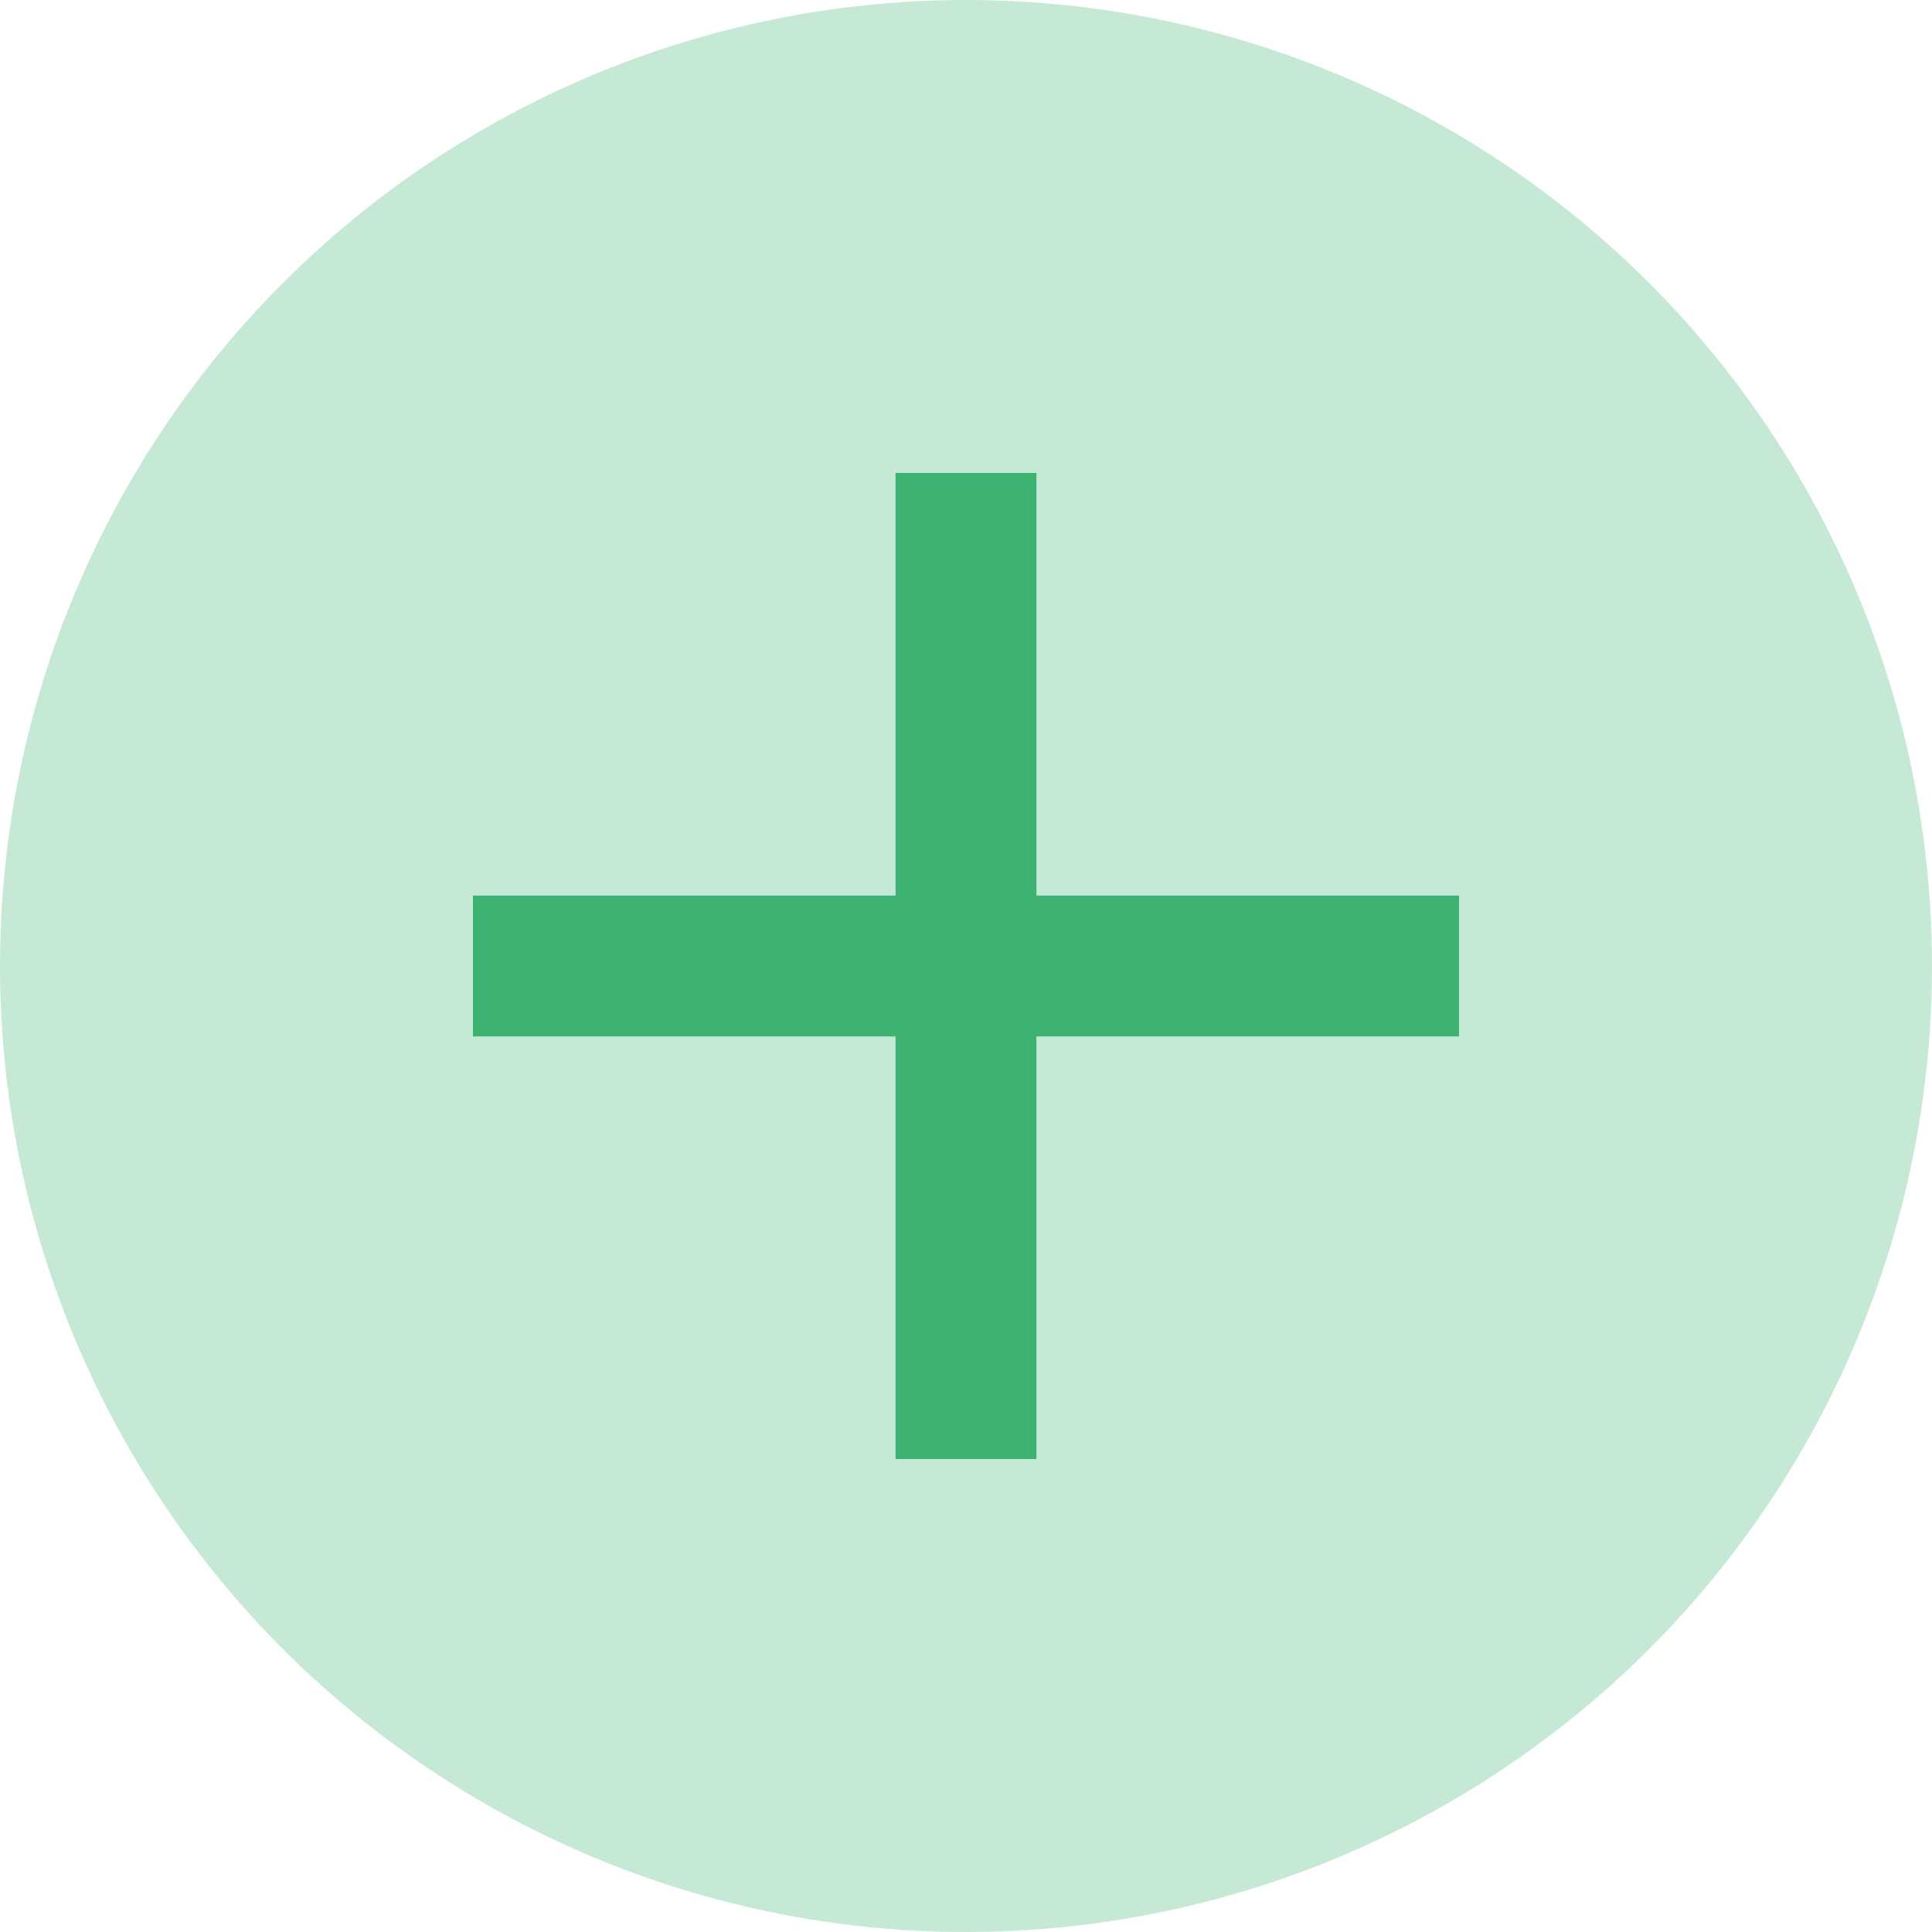 <svg width="48" height="48" viewBox="0 0 48 48" fill="none" xmlns="http://www.w3.org/2000/svg">
<circle cx="24" cy="24" r="24" fill="#3CB371" fill-opacity="0.29"/>
<path d="M22.25 25.75H11.75V22.25H22.25V11.75H25.75V22.25H36.25V25.75H25.75V36.25H22.25V25.75Z" fill="#3CB371"/>
</svg>
